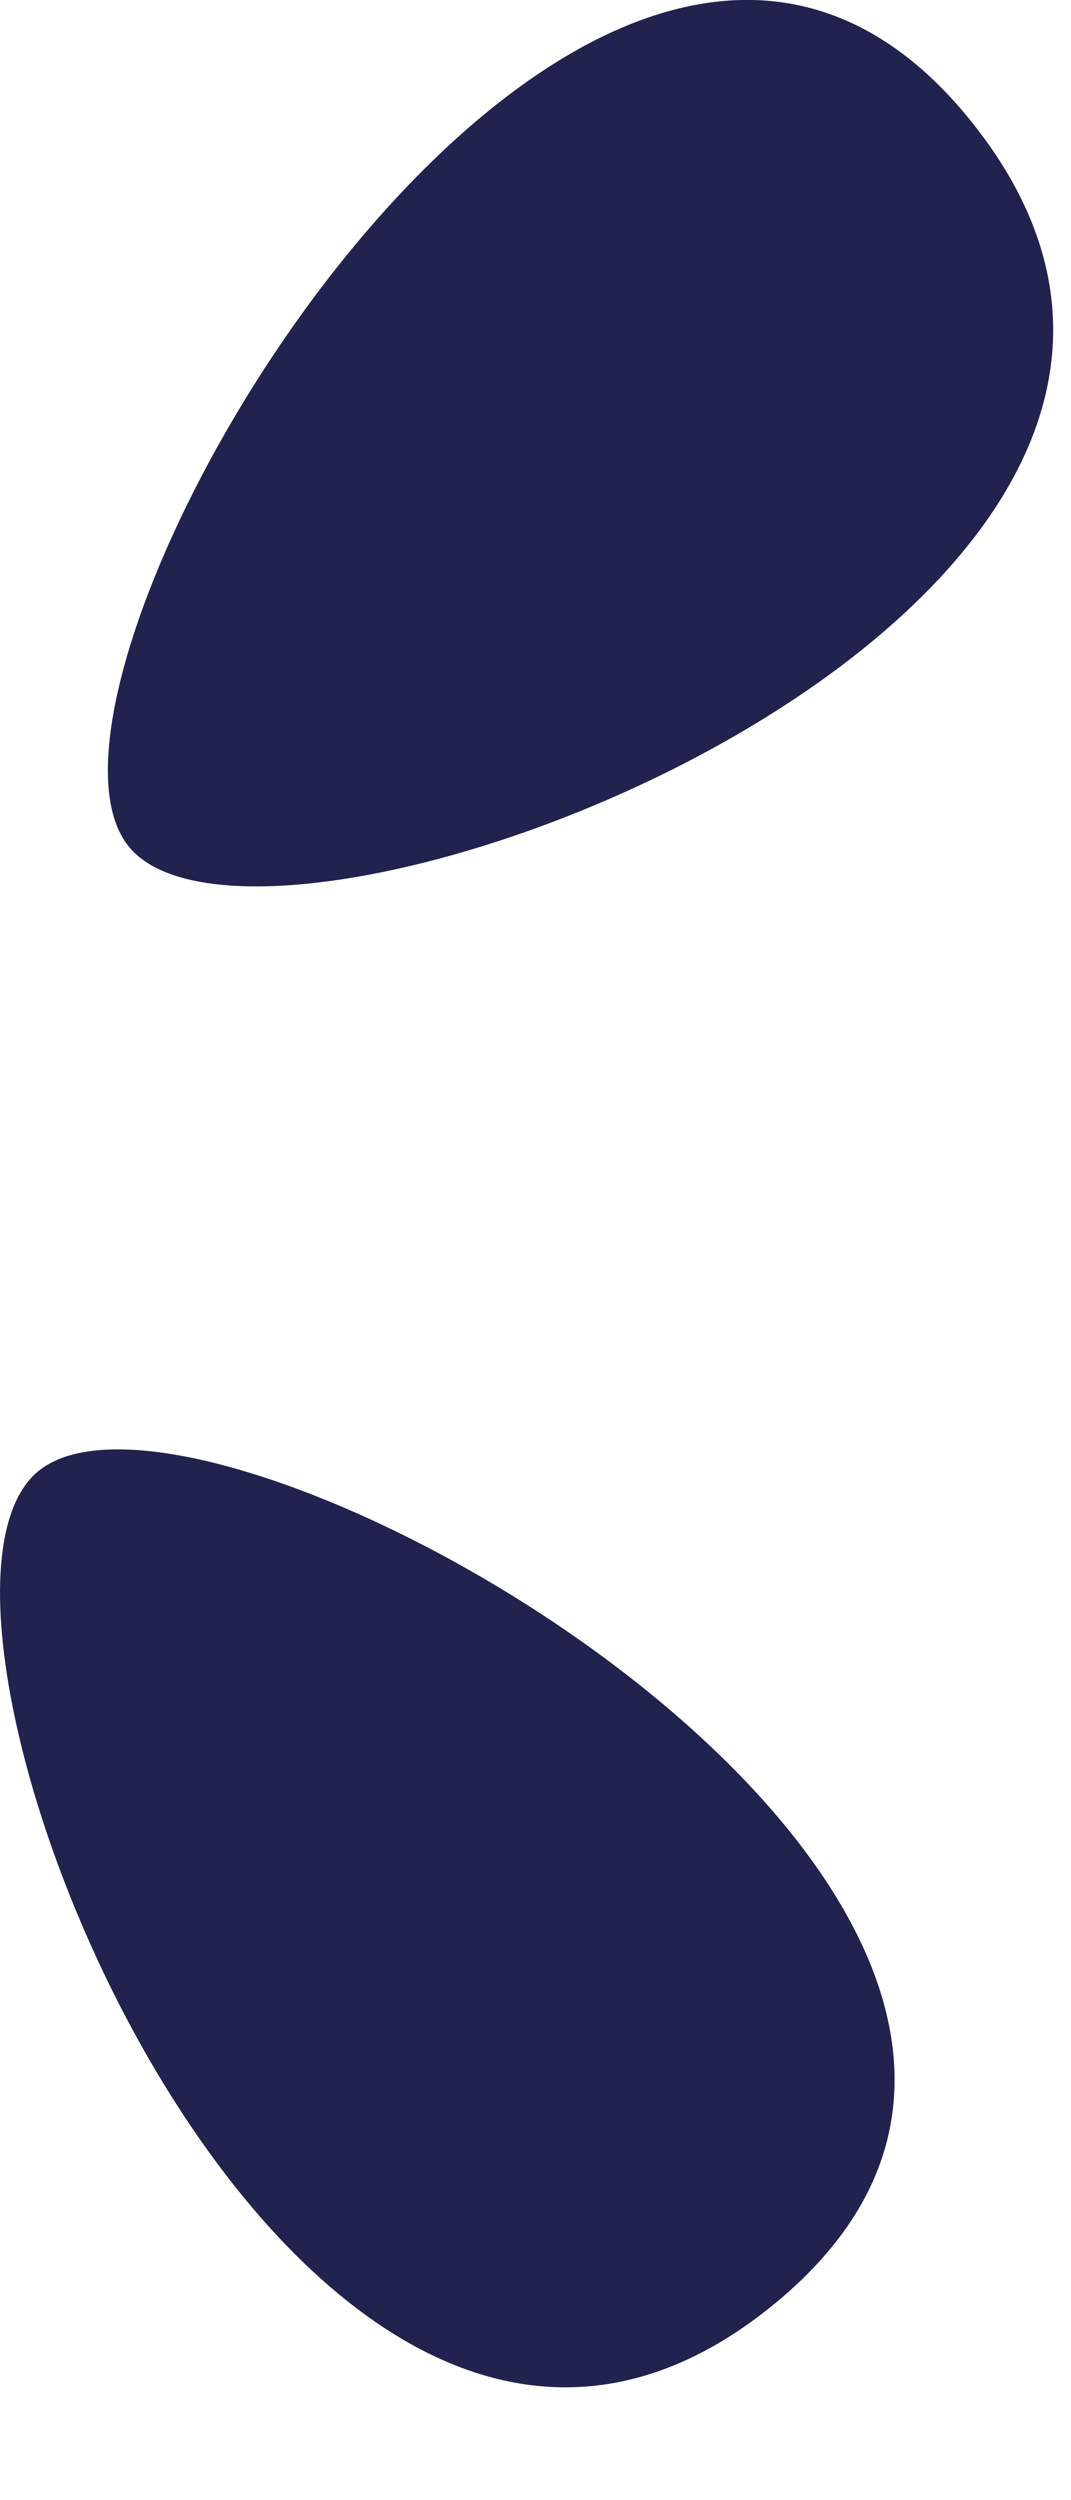 <svg xmlns="http://www.w3.org/2000/svg" viewBox="0 0 6 14"><path fill="#21224E" fill-rule="evenodd" d="M.746 4.768c.884.896 6.819-1.427 4.7-4.082C3.327-1.969-.139 3.873.746 4.768zM.184 8.266c-.88.9 1.546 6.792 4.163 4.628C6.965 10.729 1.064 7.365.184 8.266z"/></svg>